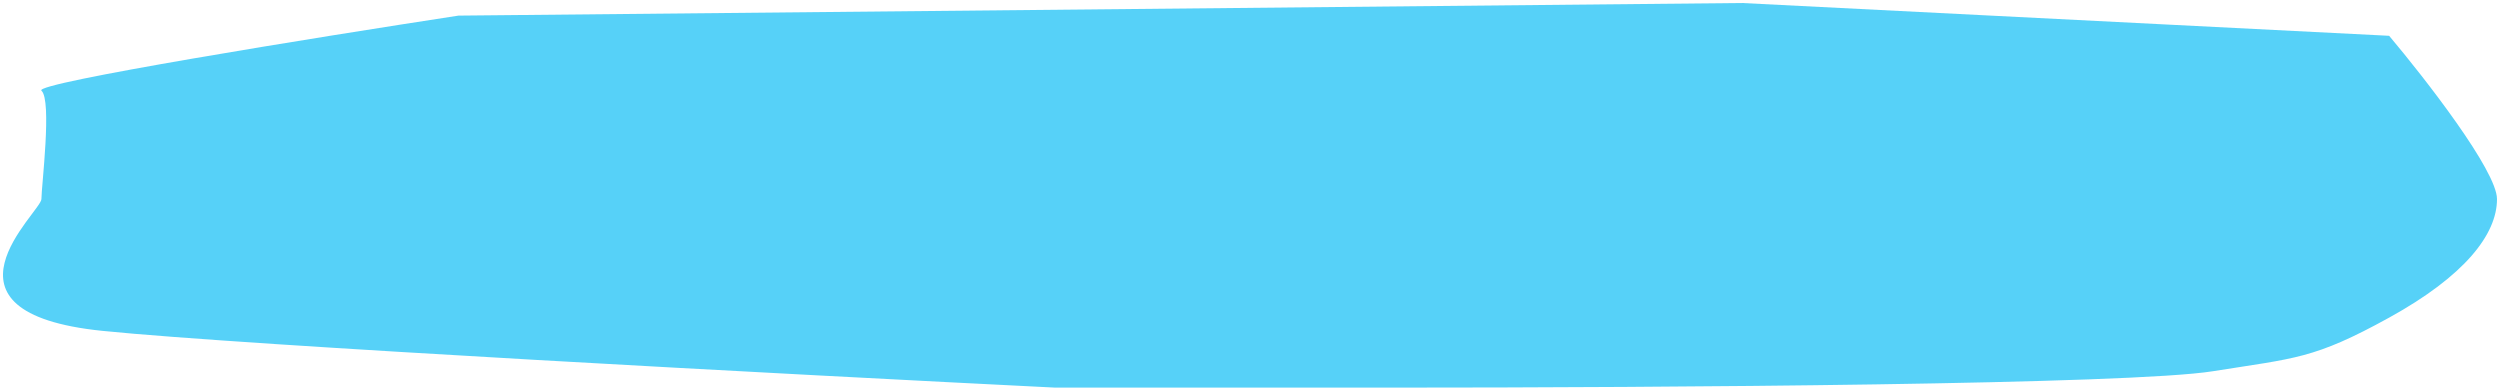 <svg xmlns="http://www.w3.org/2000/svg" xmlns:xlink="http://www.w3.org/1999/xlink" viewBox="0 0 832 130"><g transform="translate(1 1)" id="ss3684728261_1"><path d="M 12.782 29.167 C 9.91 26.649 104.116 11.471 151.578 4.197 L 578.732 0 L 794.105 10.912 C 806.07 25.11 830 55.858 830 65.259 C 830 77.01 819.231 90.859 794.105 104.708 C 768.978 118.557 762.995 118.138 735.475 122.544 C 707.956 126.951 554.802 128 461.474 128 L 350.198 128 C 264.448 123.733 80.983 113.983 33.123 109.115 C -26.703 103.03 12.782 69.456 12.782 65.259 C 12.782 61.062 16.372 32.315 12.782 29.167 Z" fill="rgb(86,209,248)"></path></g></svg>